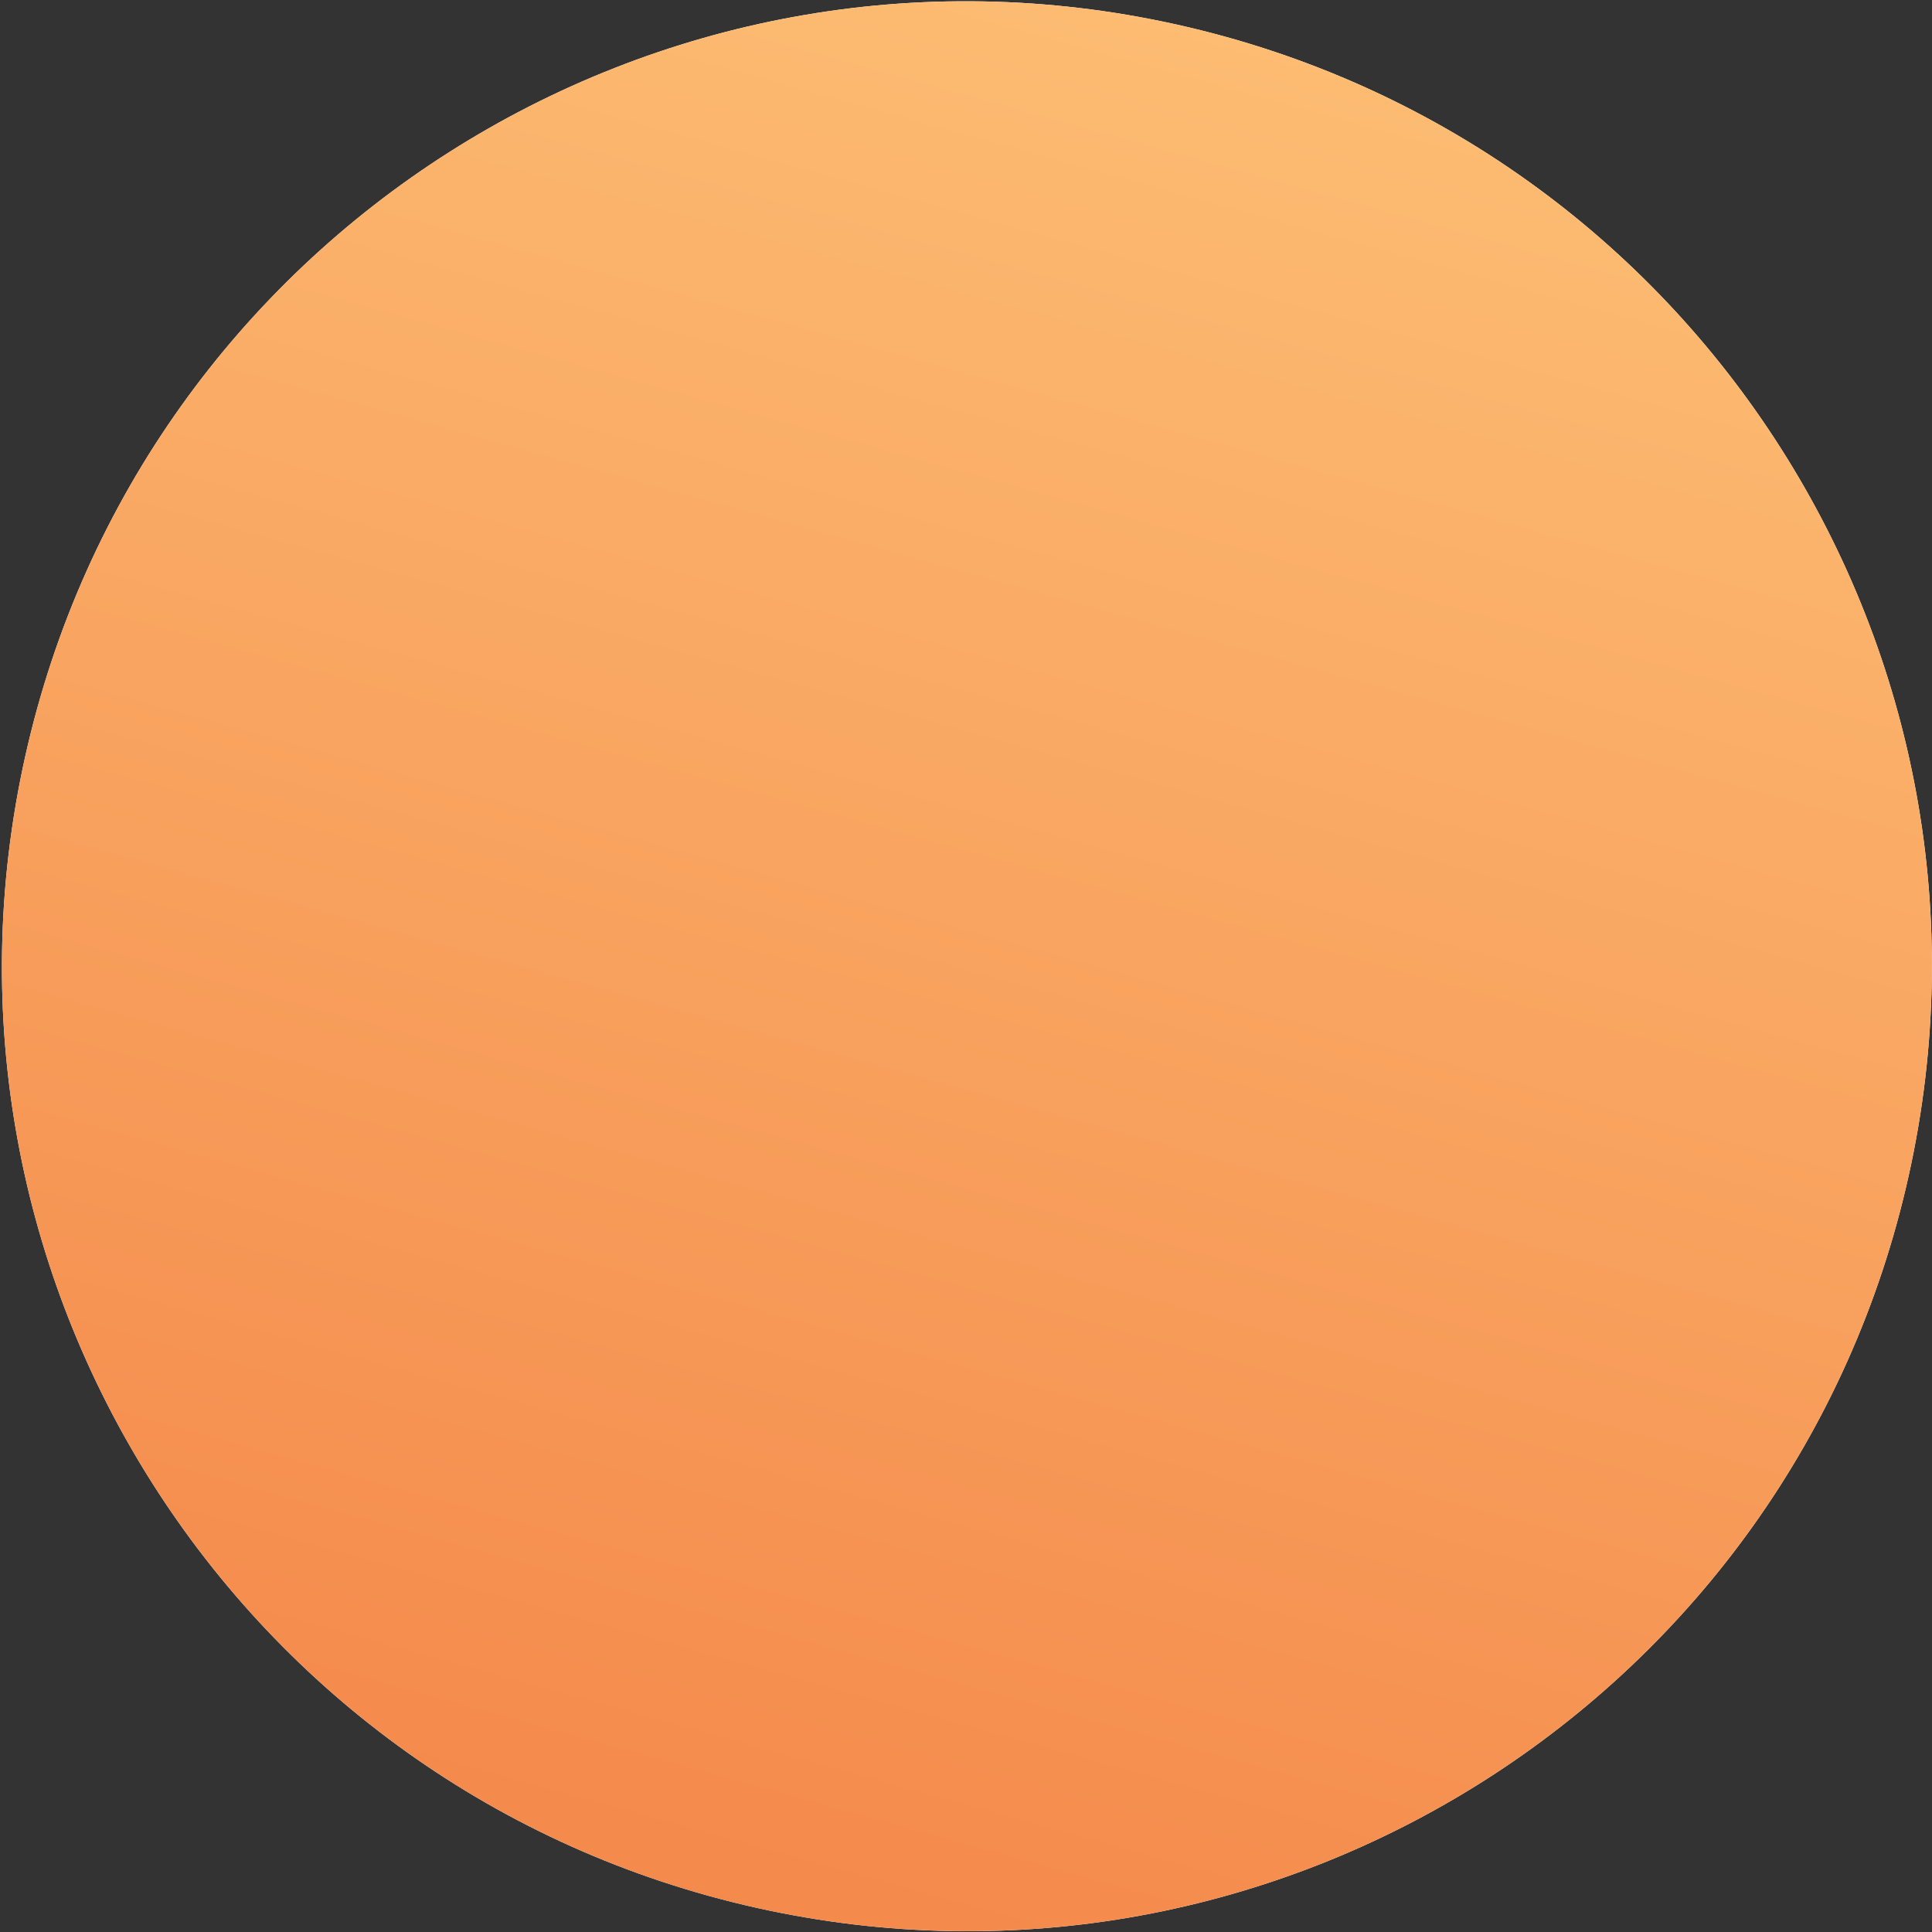 <svg 
 xmlns="http://www.w3.org/2000/svg"
 xmlns:xlink="http://www.w3.org/1999/xlink"
 width="794px" height="794px">
<rect width="100%" height="100%" fill="#333333" stroke="none"/>
<defs>
<linearGradient id="PSgrad_0" x1="55.919%" x2="0%" y1="0%" y2="201.904%">
  <stop offset="0%" stop-color="rgb(253,168,116)" stop-opacity="0.996" />
  <stop offset="0%" stop-color="rgb(253,190,116)" stop-opacity="1" />
  <stop offset="52%" stop-color="rgb(243,130,70)" stop-opacity="1" />
  <stop offset="100%" stop-color="rgb(232,69,24)" stop-opacity="1" />
</linearGradient>

</defs>
<path fill-rule="evenodd"  fill="rgb(255, 255, 255)"
 d="M483.651,10.103 C697.385,57.753 832.023,269.646 784.373,483.380 C736.724,697.113 524.830,831.751 311.097,784.102 C97.363,736.452 -37.275,524.559 10.375,310.825 C58.024,97.091 269.918,-37.547 483.651,10.103 Z"/>
<path fill="url(#PSgrad_0)"
 d="M483.651,10.103 C697.385,57.753 832.023,269.646 784.373,483.380 C736.724,697.113 524.830,831.751 311.097,784.102 C97.363,736.452 -37.275,524.559 10.375,310.825 C58.024,97.091 269.918,-37.547 483.651,10.103 Z"/>
</svg>